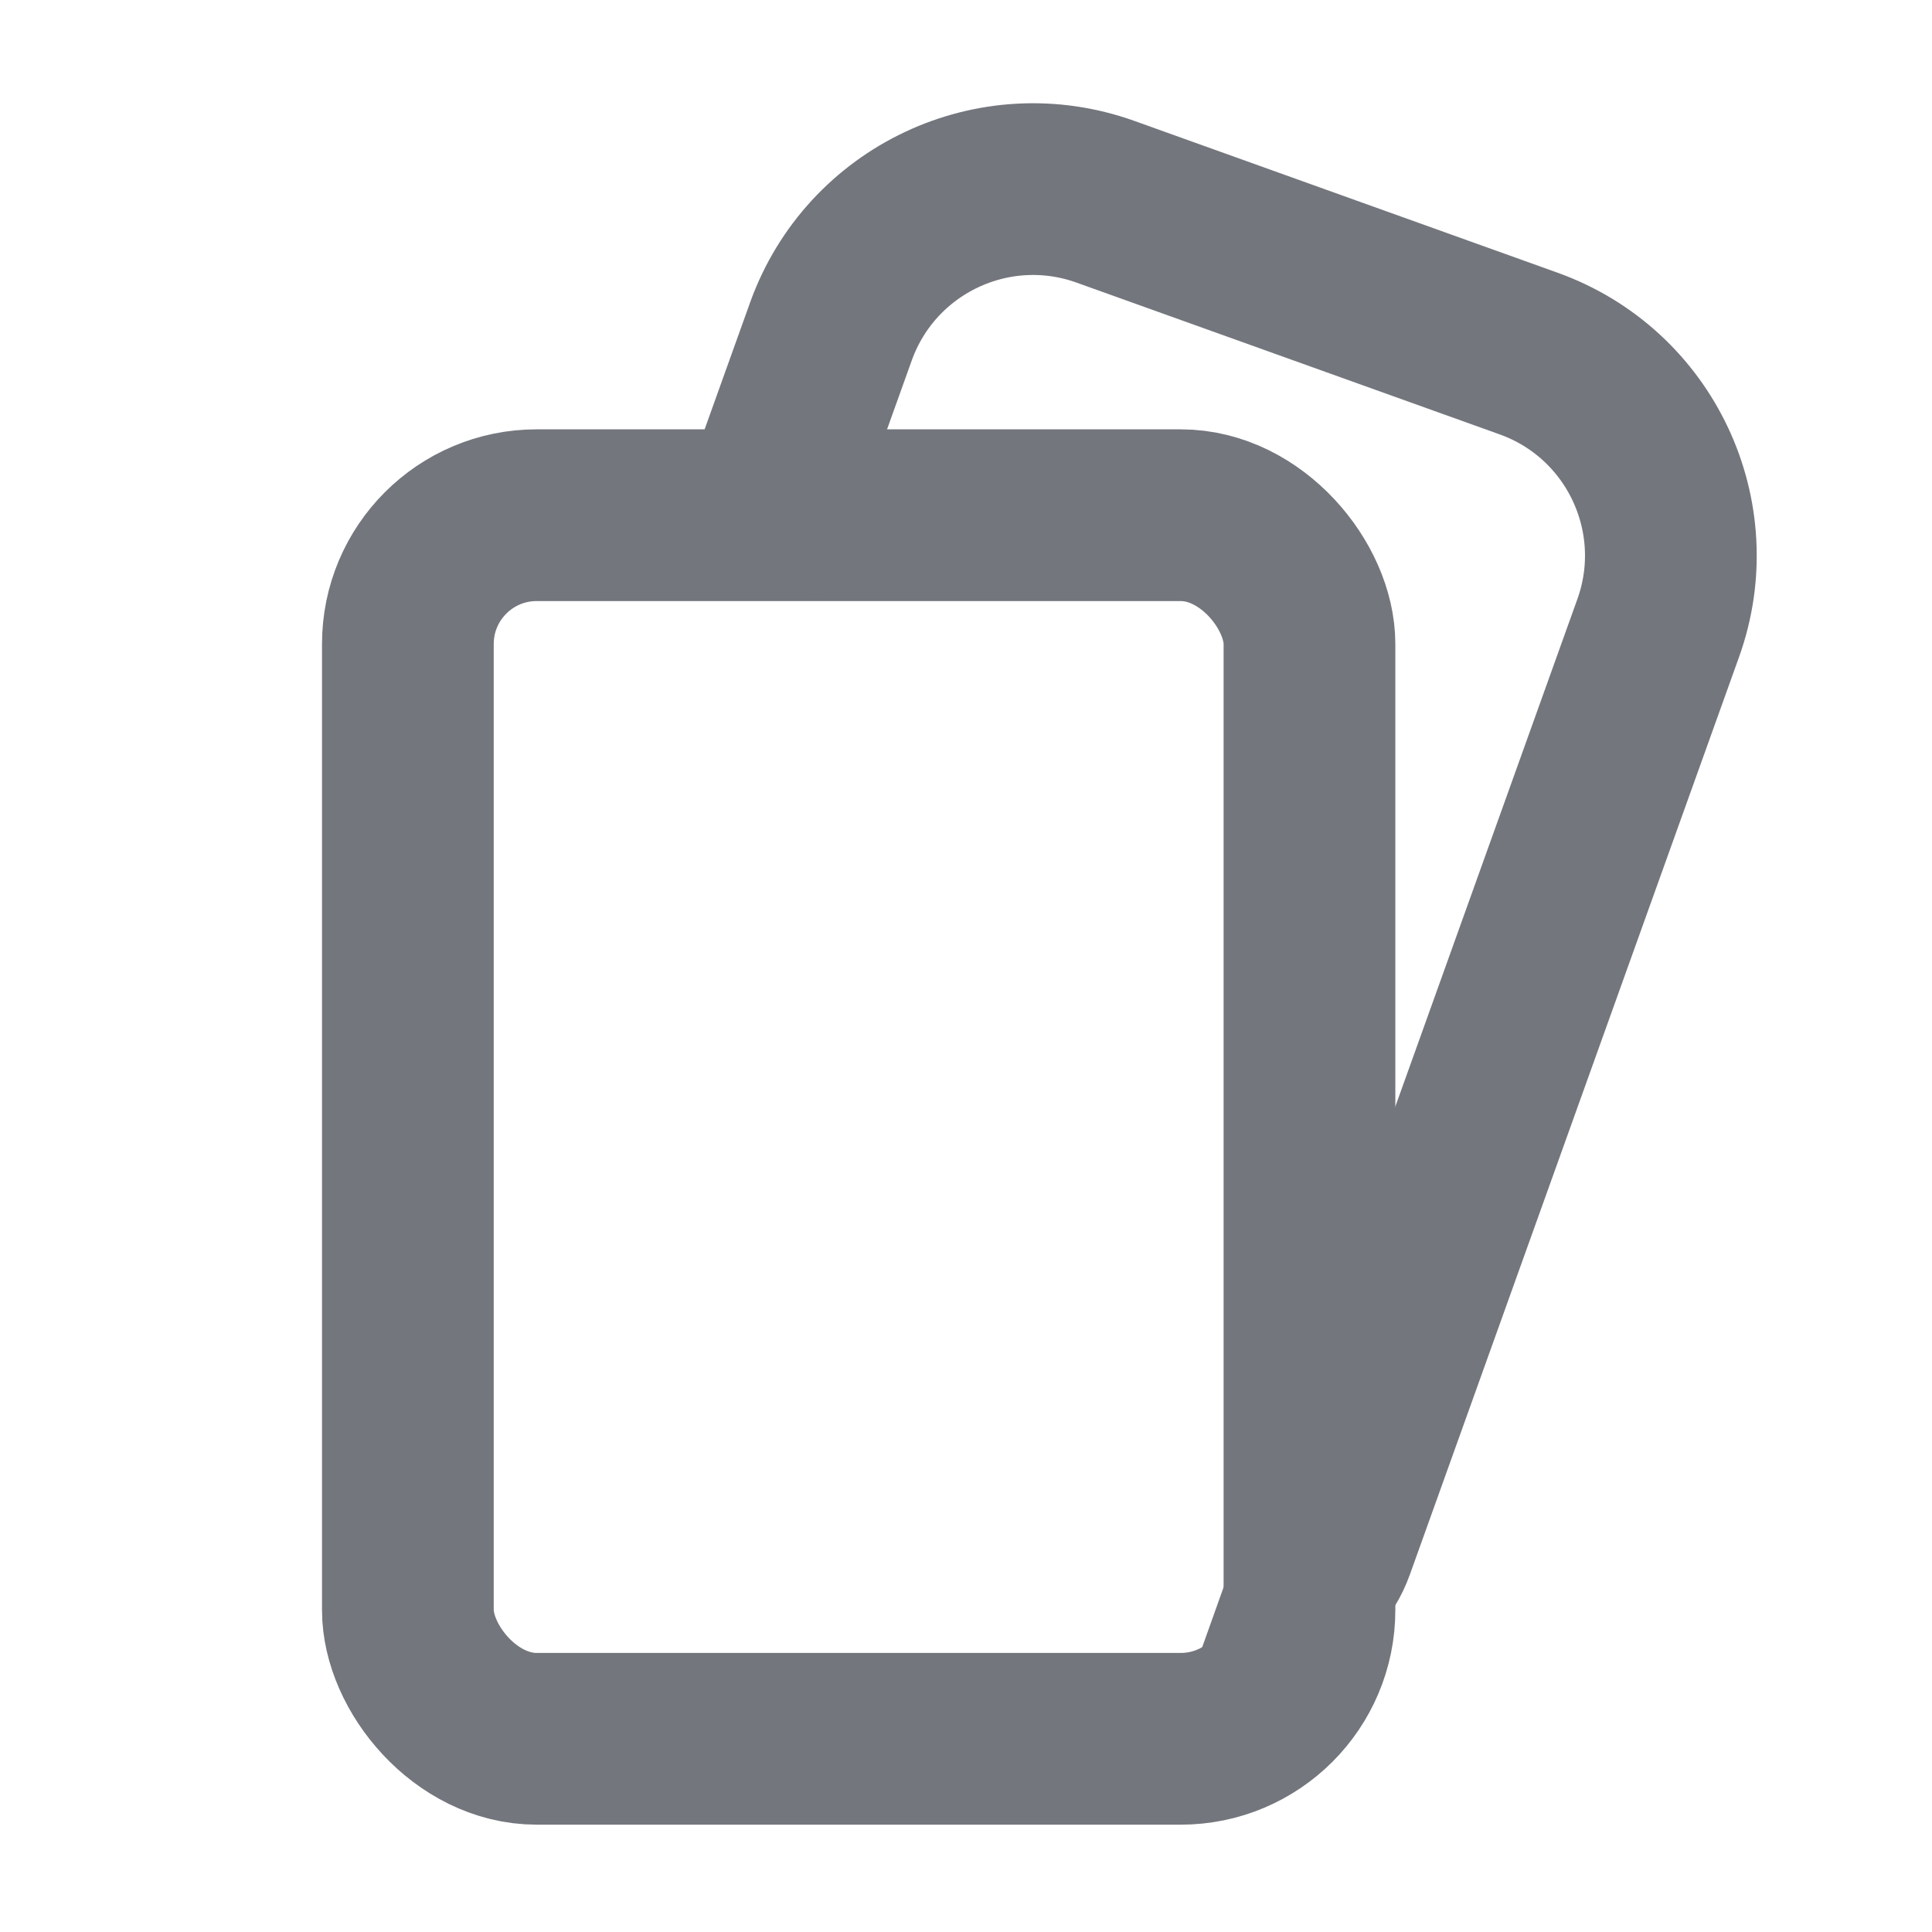 <svg width="18" height="18" viewBox="0 0 18 18" fill="none" xmlns="http://www.w3.org/2000/svg">
<rect x="3.8" y="4.8" width="8.4" height="11.4" rx="1.2" stroke="#73767D" stroke-width="1.6"/>
<path d="M6.943 5.315L7.742 3.087C8.116 2.047 9.261 1.507 10.3 1.88L14.242 3.294C15.282 3.667 15.822 4.813 15.449 5.852L12.382 14.401C12.234 14.813 11.779 15.027 11.367 14.88V14.88" stroke="#73767D" stroke-width="1.6"/>
</svg>
